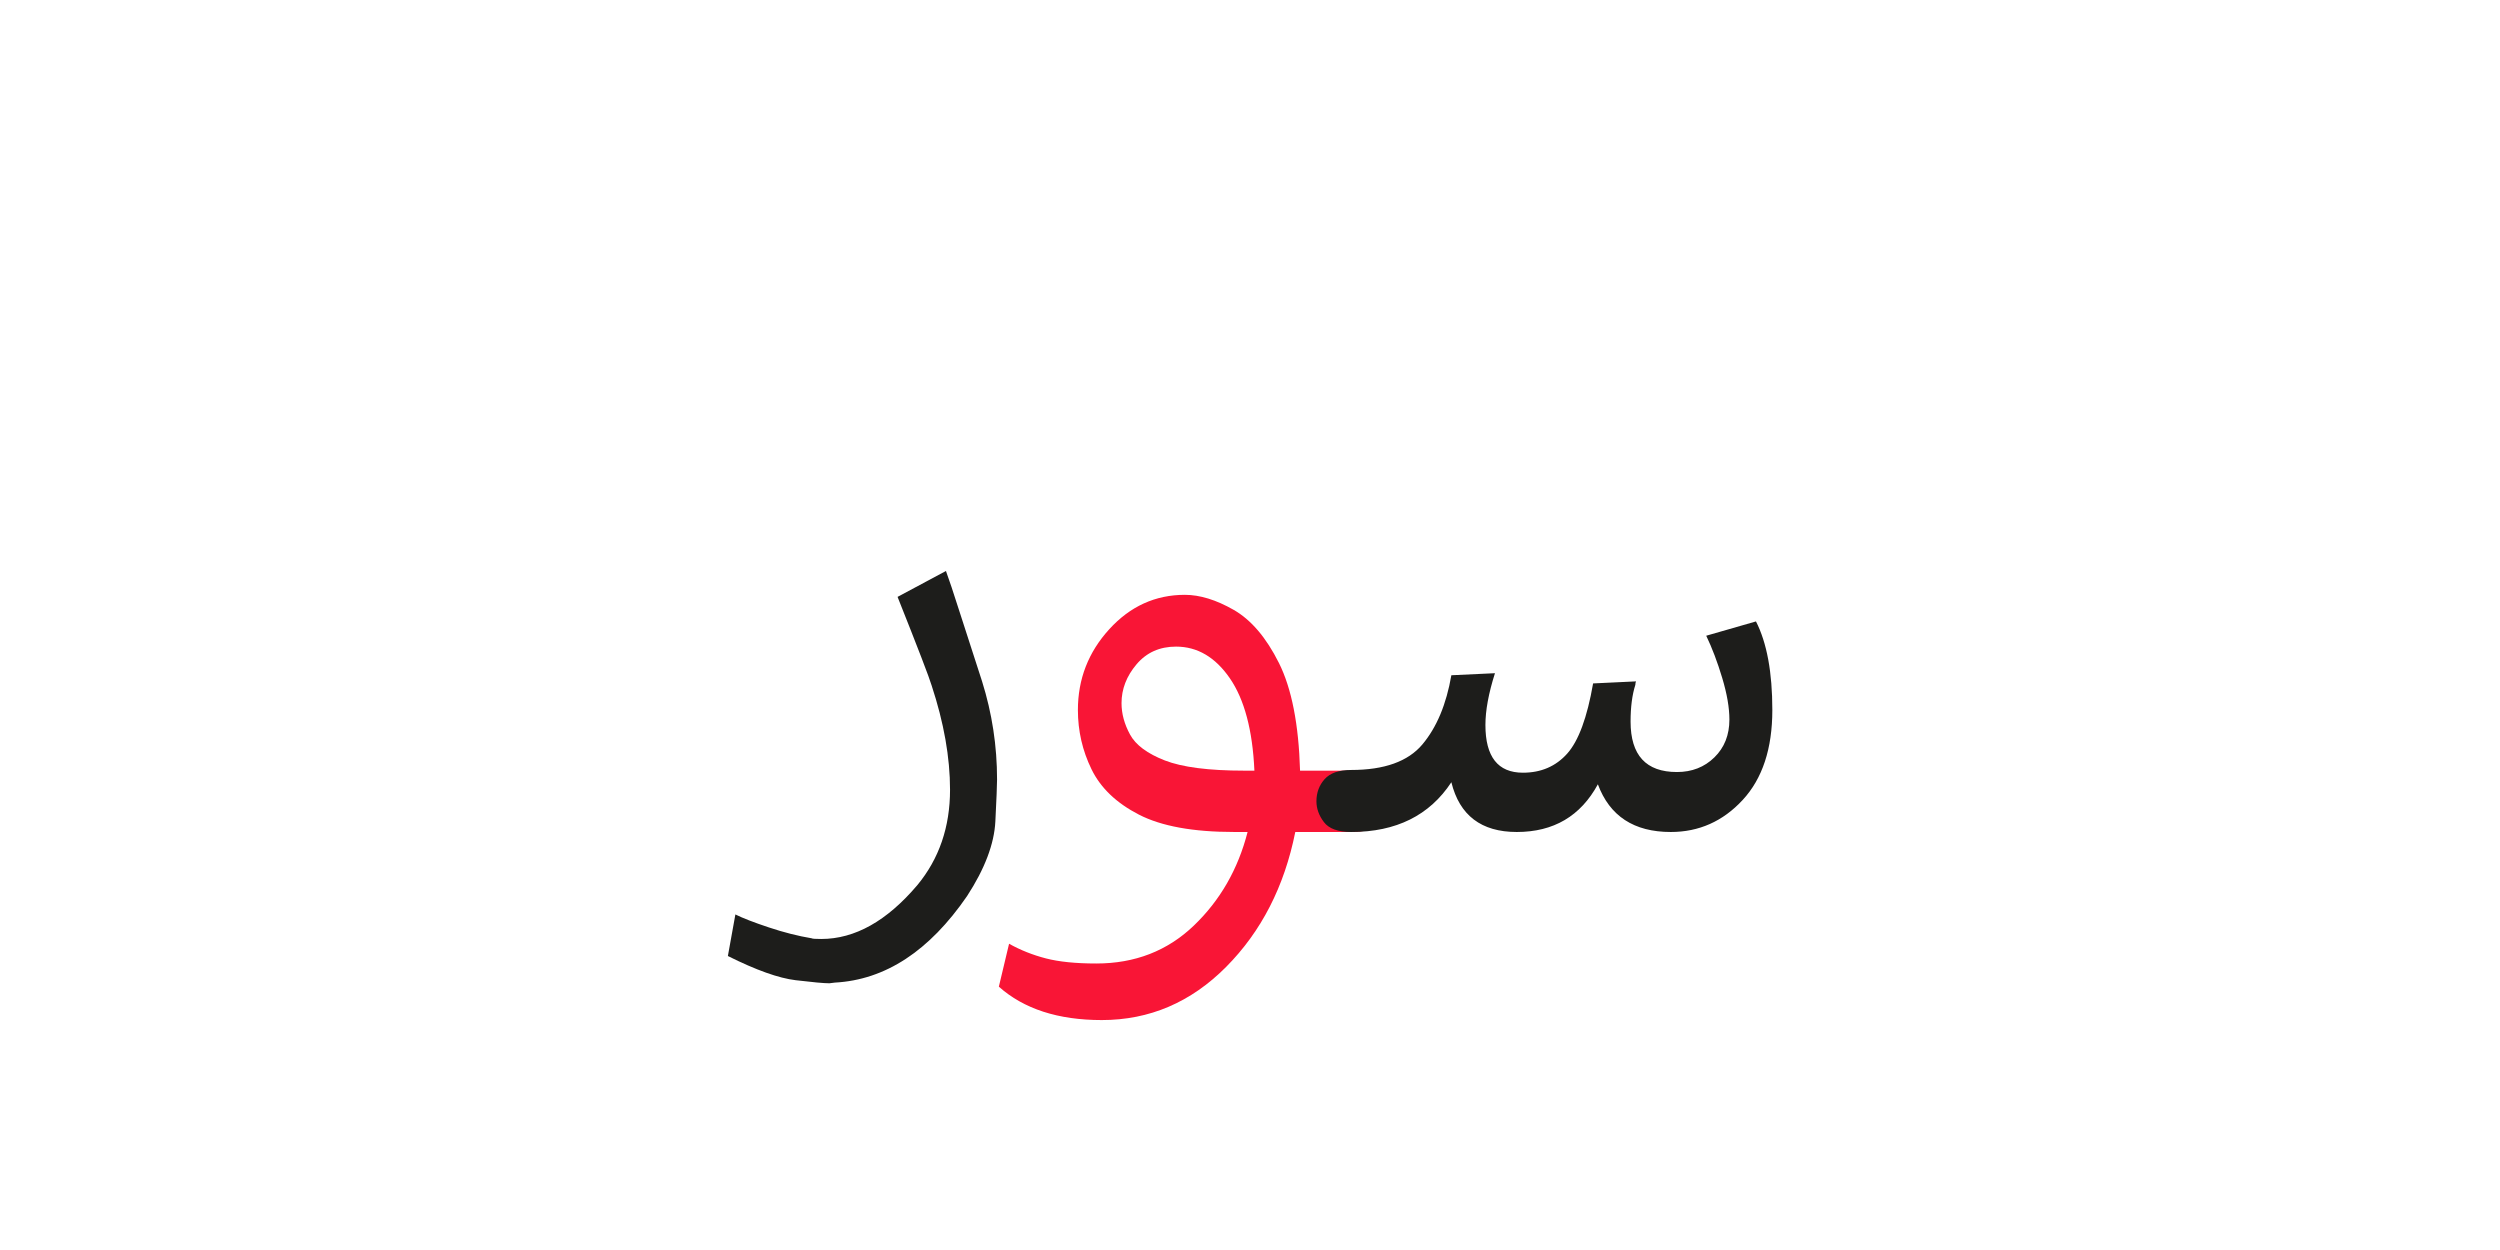 <?xml version="1.0" encoding="UTF-8" standalone="no"?>
<!-- Created with Inkscape (http://www.inkscape.org/) -->

<svg
   version="1.1"
   id="svg18"
   width="300"
   height="150"
   viewBox="0 0 300 150"
   sodipodi:docname="1122_word.svg"
   inkscape:version="1.2.1 (9c6d41e410, 2022-07-14)"
   xmlns:inkscape="http://www.inkscape.org/namespaces/inkscape"
   xmlns:sodipodi="http://sodipodi.sourceforge.net/DTD/sodipodi-0.dtd"
   xmlns="http://www.w3.org/2000/svg"
   xmlns:svg="http://www.w3.org/2000/svg">
  <sodipodi:namedview
     id="namedview37"
     pagecolor="#ffffff"
     bordercolor="#000000"
     borderopacity="0.25"
     inkscape:showpageshadow="2"
     inkscape:pageopacity="0.0"
     inkscape:pagecheckerboard="0"
     inkscape:deskcolor="#d1d1d1"
     showgrid="false"
     inkscape:zoom="2.8950252"
     inkscape:cx="59.930394"
     inkscape:cy="93.263437"
     inkscape:window-width="1700"
     inkscape:window-height="690"
     inkscape:window-x="1724"
     inkscape:window-y="28"
     inkscape:window-maximized="1"
     inkscape:current-layer="svg18" />
  <defs
     id="defs22">
    <clipPath
       clipPathUnits="userSpaceOnUse"
       id="clipPath2796">
      <path
         d="M 0,340.157 H 226.772 V 0 H 0 Z"
         id="path2794" />
    </clipPath>
    <clipPath
       clipPathUnits="userSpaceOnUse"
       id="clipPath2804">
      <path
         d="M 246.772,340.157 H 473.544 V 0 H 246.772 Z"
         id="path2802" />
    </clipPath>
    <clipPath
       clipPathUnits="userSpaceOnUse"
       id="clipPath2812">
      <path
         d="M 246.772,0 H 473.544 V 340.157 H 246.772 Z"
         id="path2810" />
    </clipPath>
    <clipPath
       clipPathUnits="userSpaceOnUse"
       id="clipPath2820">
      <path
         d="M 246.772,340.157 H 473.544 V 0 H 246.772 Z"
         id="path2818" />
    </clipPath>
    <clipPath
       clipPathUnits="userSpaceOnUse"
       id="clipPath2828">
      <path
         d="m 438.313,-190.079 c 0,-43.163 -34.991,-78.155 -78.155,-78.155 -43.164,0 -78.155,34.992 -78.155,78.155 0,43.164 34.991,78.155 78.155,78.155 43.164,0 78.155,-34.991 78.155,-78.155"
         id="path2826" />
    </clipPath>
    <clipPath
       clipPathUnits="userSpaceOnUse"
       id="clipPath702936">
      <path
         d="M 0,340.157 H 226.772 V 0 H 0 Z"
         id="path702934" />
    </clipPath>
    <clipPath
       clipPathUnits="userSpaceOnUse"
       id="clipPath703010">
      <path
         d="M 0,340.157 H 226.772 V 0 H 0 Z"
         id="path703008" />
    </clipPath>
    <clipPath
       clipPathUnits="userSpaceOnUse"
       id="clipPath703120">
      <path
         d="M 0,-20 H 226.772 V -360.157 H 0 Z"
         id="path703118" />
    </clipPath>
    <clipPath
       clipPathUnits="userSpaceOnUse"
       id="clipPath703128">
      <path
         d="M 0,-360.157 H 226.772 V -20 H 0 Z"
         id="path703126" />
    </clipPath>
    <clipPath
       clipPathUnits="userSpaceOnUse"
       id="clipPath703136">
      <path
         d="M 0,-20 H 226.772 V -360.157 H 0 Z"
         id="path703134" />
    </clipPath>
    <clipPath
       clipPathUnits="userSpaceOnUse"
       id="clipPath703144">
      <path
         d="m 438.313,-190.078 c 0,-43.164 -34.992,-78.155 -78.156,-78.155 -43.163,0 -78.154,34.991 -78.154,78.155 0,43.164 34.991,78.155 78.154,78.155 43.164,0 78.156,-34.991 78.156,-78.155"
         id="path703142" />
    </clipPath>
    <clipPath
       clipPathUnits="userSpaceOnUse"
       id="clipPath703160">
      <path
         d="M 246.772,-20 H 473.544 V -360.157 H 246.772 Z"
         id="path703158" />
    </clipPath>
    <clipPath
       clipPathUnits="userSpaceOnUse"
       id="clipPath703168">
      <path
         d="M 246.772,-360.157 H 473.544 V -20 H 246.772 Z"
         id="path703166" />
    </clipPath>
    <clipPath
       clipPathUnits="userSpaceOnUse"
       id="clipPath703176">
      <path
         d="m 282.002,-190.079 c 0,-43.163 34.993,-78.154 78.156,-78.154 43.164,0 78.155,34.991 78.155,78.154 0,43.164 -34.991,78.156 -78.155,78.156 -43.163,0 -78.156,-34.992 -78.156,-78.156"
         id="path703174" />
    </clipPath>
  </defs>
  <g
     id="g703114"
     transform="matrix(1.333,0,0,-1.333,-1.182,322.234)"
     clip-path="none">
    <g
       id="g703116"
       clip-path="url(#clipPath703120)">
      <g
         id="g703122">
        <g
           id="g703124"
           clip-path="url(#clipPath703128)">
          <g
             id="g703130">
            <g
               id="g703132"
               clip-path="url(#clipPath703136)">
              <g
                 id="g703138">
                <g
                   id="g703140"
                   clip-path="url(#clipPath703144)">
                  <g
                     id="g703146"
                     transform="translate(439.582,-149.533)">
                    <path
                       d="m 0,0 c -7.822,-0.997 -20.283,-0.997 -21.951,-0.997 -1.496,0 -9.319,7.075 -15.109,12.864 -3.507,3.509 -6.268,6.538 -6.461,7.266 -0.478,1.918 13.901,77.647 13.901,77.647 0,0 -7.669,-0.479 -8.628,1.438 -0.958,1.917 0.959,9.107 0.959,9.107 l -69.979,53.681 1.917,-110.239 c 0,0 12.462,-50.326 11.504,-55.598 -0.422,-2.358 -5.329,-8.896 -10.851,-15.549 -1.917,-2.32 -3.93,-4.659 -5.847,-6.844 -4.89,-5.579 -9.184,-10.104 -10.143,-10.679 -2.395,-1.438 -60.871,2.876 -64.705,1.438 -3.835,-1.438 -29.716,-7.669 -35.467,-7.669 -3.183,0 -11.907,3.509 -19.883,7.305 -4.619,2.166 -8.99,4.448 -11.885,6.192 -1.189,0.729 -2.128,1.342 -2.743,1.841 -4.793,3.834 -14.858,27.799 -15.816,31.633 -0.959,3.835 6.23,33.072 4.313,41.22 -1.917,8.148 -21.088,101.611 -21.088,101.611 l -72.374,-74.291 c 0,0 2.876,-0.479 2.876,-3.835 0,-3.354 -3.355,-4.313 -3.355,-4.313 0,0 51.764,-50.326 54.16,-56.557 0.94,-2.435 0.479,-6.481 -0.595,-10.66 -1.667,-6.499 -4.851,-13.286 -6.594,-14.743 -2.072,-1.726 -13.497,-9.605 -21.551,-14.091 -3.182,-1.783 -5.846,-3.03 -7.208,-3.164 -4.793,-0.479 -61.351,63.268 -64.706,67.102 -3.355,3.834 -12.462,19.651 -12.462,24.924 0,5.272 11.983,42.657 16.776,47.45 4.793,4.793 55.599,56.078 71.895,75.25 16.297,19.172 30.676,38.823 35.948,40.261 5.273,1.438 48.408,1.668 48.408,1.668 l 32.115,-32.592 4.235,19.804 8.821,-6.499 c 0,0 -0.594,-90.223 -3.47,-116.585 -2.876,-26.361 -1.438,-81.48 -0.959,-85.315 0.479,-3.834 22.046,-14.378 23.964,-14.378 1.917,0 12.941,16.775 15.337,20.609 2.398,3.834 -10.065,80.522 -12.941,102.57 -2.876,22.048 -13.42,93.943 -13.42,93.943 l 9.586,7.669 0.019,0.019 9.567,-14.398 c 0,0 14.859,29.716 14.859,31.403 0,0 55.598,1.189 58.953,-1.208 3.355,-2.396 122.222,-100.173 122.701,-103.528 0.48,-3.355 -6.711,-76.209 -6.23,-81.481 C 16.871,35.43 7.765,4.754 6.326,1.879 5.904,1.016 3.375,0.402 0,0"
                       style="fill:#e9e5d9;fill-opacity:1;fill-rule:nonzero;stroke:none"
                       id="path703148" />
                  </g>
                  <g
                     id="g703150"
                     transform="translate(146.706,29.438)">
                    <path
                       d="m 0,0 c 0,0 0,-1.138 0.152,-3.111 0.096,-1.977 0.487,-4.781 1.089,-8.105 0.594,-3.329 1.579,-7.155 2.709,-11.237 1.129,-4.083 2.475,-8.415 3.533,-12.86 0.496,-2.227 0.936,-4.497 1.306,-6.713 0.342,-2.226 0.576,-4.417 0.807,-6.531 0.476,-4.224 0.793,-8.163 1.329,-11.5 0.516,-3.336 0.988,-6.124 1.494,-8.037 0.436,-1.934 0.778,-3.021 0.778,-3.021 0,0 -0.5,1.02 -1.264,2.865 -0.717,1.857 -1.75,4.54 -2.597,7.864 -0.851,3.319 -1.79,7.215 -2.588,11.392 -0.882,4.172 -1.586,8.588 -2.529,12.967 -0.885,4.409 -1.741,8.87 -2.468,13.08 -0.74,4.206 -1.291,8.168 -1.623,11.575 -0.337,3.407 -0.363,6.265 -0.307,8.253 C -0.108,-1.128 0,0 0,0"
                       style="fill:#bfc1bf;fill-opacity:1;fill-rule:nonzero;stroke:none"
                       id="path703152" />
                  </g>
                </g>
              </g>
            </g>
          </g>
        </g>
      </g>
    </g>
  </g>
  <g
     id="g703154"
     transform="matrix(1.333,0,0,-1.333,-1.182,322.234)"
     clip-path="none">
    <g
       id="g703156"
       clip-path="url(#clipPath703160)">
      <g
         id="g703162">
        <g
           id="g703164"
           clip-path="url(#clipPath703168)">
          <g
             id="g703170">
            <g
               id="g703172"
               clip-path="url(#clipPath703176)">
              <g
                 id="g703178"
                 transform="translate(439.582,-149.533)">
                <path
                   d="m 0,0 c -7.822,-0.997 -20.283,-0.997 -21.951,-0.997 -1.496,0 -9.318,7.075 -15.108,12.864 -3.508,3.509 -6.269,6.538 -6.461,7.266 -0.479,1.918 13.9,77.647 13.9,77.647 0,0 -7.669,-0.479 -8.628,1.438 -0.958,1.917 0.959,9.107 0.959,9.107 l -69.978,53.681 1.917,-110.239 c 0,0 12.462,-50.326 11.504,-55.598 -0.422,-2.358 -5.33,-8.896 -10.852,-15.549 -1.917,-2.32 -3.93,-4.659 -5.847,-6.844 -4.889,-5.579 -9.184,-10.104 -10.142,-10.679 -2.396,-1.438 -60.871,2.876 -64.705,1.438 -3.835,-1.438 -29.717,-7.669 -35.468,-7.669 -3.183,0 -11.906,3.509 -19.882,7.305 -4.62,2.166 -8.991,4.448 -11.886,6.192 -1.189,0.729 -2.128,1.342 -2.742,1.841 -4.793,3.834 -14.858,27.799 -15.817,31.633 -0.958,3.835 6.231,33.072 4.314,41.22 -1.917,8.148 -21.089,101.611 -21.089,101.611 l -72.374,-74.291 c 0,0 2.876,-0.479 2.876,-3.835 0,-3.354 -3.355,-4.313 -3.355,-4.313 0,0 51.764,-50.326 54.16,-56.557 0.94,-2.435 0.479,-6.481 -0.594,-10.66 -1.668,-6.499 -4.851,-13.286 -6.595,-14.743 -2.071,-1.726 -13.497,-9.605 -21.55,-14.091 -3.182,-1.783 -5.847,-3.03 -7.208,-3.164 -4.793,-0.479 -61.351,63.268 -64.706,67.102 -3.355,3.834 -12.462,19.651 -12.462,24.924 0,5.272 11.983,42.657 16.776,47.45 4.793,4.793 55.599,56.078 71.895,75.25 16.296,19.172 30.675,38.823 35.947,40.261 5.273,1.438 48.409,1.668 48.409,1.668 l 32.114,-32.592 4.236,19.804 8.82,-6.499 c 0,0 -0.594,-90.223 -3.47,-116.585 -2.876,-26.361 -1.438,-81.48 -0.959,-85.315 0.479,-3.834 22.047,-14.378 23.965,-14.378 1.917,0 12.941,16.775 15.337,20.609 2.397,3.834 -10.065,80.522 -12.941,102.57 -2.876,22.048 -13.42,93.943 -13.42,93.943 l 9.586,7.669 0.019,0.019 9.567,-14.398 c 0,0 14.858,29.716 14.858,31.403 0,0 55.599,1.189 58.954,-1.208 3.355,-2.396 122.221,-100.173 122.7,-103.528 0.48,-3.355 -6.71,-76.209 -6.23,-81.481 C 16.872,35.43 7.765,4.754 6.327,1.879 5.905,1.016 3.375,0.402 0,0"
                   style="fill:#e9e5d9;fill-opacity:1;fill-rule:nonzero;stroke:none"
                   id="path703180" />
              </g>
            </g>
          </g>
        </g>
      </g>
    </g>
  </g>
  <g
     id="g720788"
     transform="translate(44.249)" />
  <g
     id="g1008645">
    <g
       id="g703182"
       transform="matrix(1.333,0,0,-1.333,149.302,92.478)"
       clip-path="none">
      <path
         d="m 0,0 c -3.19,0 -5.573,0.307 -7.147,0.92 -1.575,0.614 -2.618,1.39 -3.129,2.331 -0.512,0.941 -0.766,1.881 -0.766,2.823 0,1.267 0.449,2.432 1.349,3.496 0.899,1.063 2.086,1.596 3.558,1.596 1.922,0 3.537,-0.952 4.846,-2.853 C 0.02,6.411 0.756,3.64 0.92,0 Z M 11.993,-0.644 C 11.358,-0.214 10.592,0 9.692,0 H 5.03 C 4.908,4.172 4.273,7.402 3.128,9.693 c -1.145,2.29 -2.505,3.885 -4.079,4.785 -1.575,0.899 -3.037,1.35 -4.386,1.35 -2.66,0 -4.929,-1.034 -6.81,-3.099 -1.882,-2.065 -2.822,-4.488 -2.822,-7.269 0,-1.881 0.408,-3.661 1.227,-5.337 0.818,-1.678 2.239,-3.037 4.263,-4.08 2.025,-1.043 4.878,-1.564 8.559,-1.564 h 1.227 c -0.859,-3.353 -2.475,-6.166 -4.847,-8.435 -2.372,-2.27 -5.297,-3.405 -8.773,-3.405 -1.84,0 -3.354,0.153 -4.539,0.46 -1.187,0.307 -2.291,0.747 -3.313,1.319 l -0.92,-3.865 c 2.249,-2.003 5.337,-3.006 9.263,-3.006 4.295,0 8.026,1.595 11.196,4.785 3.169,3.19 5.245,7.239 6.227,12.147 h 5.091 c 2.168,0 3.252,0.94 3.252,2.822 0,0.94 -0.318,1.626 -0.951,2.055"
         style="fill:#f91536;fill-opacity:1;fill-rule:nonzero;stroke:none"
         id="path703184" />
    </g>
    <g
       id="g703186"
       transform="matrix(1.333,0,0,-1.333,200.495,99.839)"
       clip-path="none">
      <path
         d="M 0,0 C -3.313,0 -5.501,1.431 -6.564,4.294 -8.119,1.431 -10.552,0 -13.865,0 -17.055,0 -19.018,1.493 -19.754,4.479 -21.717,1.493 -24.723,0 -28.772,0 c -1.186,0 -2.003,0.296 -2.454,0.89 -0.449,0.592 -0.674,1.216 -0.674,1.871 0,0.776 0.245,1.441 0.735,1.993 0.491,0.553 1.289,0.829 2.393,0.829 2.985,0 5.123,0.767 6.411,2.3 1.288,1.534 2.156,3.609 2.607,6.227 l 3.926,0.184 c -0.573,-1.8 -0.859,-3.354 -0.859,-4.663 0,-2.862 1.125,-4.294 3.374,-4.294 1.636,0 2.965,0.573 3.988,1.718 1.022,1.144 1.799,3.251 2.331,6.319 l 3.865,0.184 C -3.17,13.475 -3.19,13.374 -3.19,13.251 c -0.287,-0.9 -0.43,-2.004 -0.43,-3.313 0,-3.027 1.39,-4.54 4.172,-4.54 1.349,0 2.474,0.439 3.374,1.32 0.899,0.879 1.35,2.013 1.35,3.404 0,1.064 -0.215,2.311 -0.645,3.742 -0.429,1.431 -0.91,2.7 -1.441,3.804 l 4.478,1.288 C 8.65,17.033 9.141,14.375 9.141,10.981 9.141,7.504 8.251,4.805 6.472,2.883 4.693,0.96 2.535,0 0,0 m -75.743,-13.619 c -0.49,0 -1.503,0.092 -3.036,0.276 -1.534,0.184 -3.569,0.911 -6.104,2.178 l 0.675,3.742 c 0.653,-0.327 1.656,-0.715 3.006,-1.165 1.349,-0.45 2.638,-0.777 3.865,-0.982 0.04,-0.04 0.326,-0.061 0.858,-0.061 3.026,0 5.91,1.616 8.65,4.846 1.963,2.372 2.945,5.235 2.945,8.589 0,2.903 -0.552,6.032 -1.657,9.385 -0.205,0.696 -1.226,3.353 -3.067,7.976 l 4.356,2.331 c 0.245,-0.655 0.675,-1.943 1.288,-3.865 0.614,-1.923 1.267,-3.947 1.964,-6.073 0.898,-2.864 1.349,-5.808 1.349,-8.834 0,-0.491 -0.052,-1.748 -0.153,-3.773 -0.103,-2.025 -0.951,-4.264 -2.546,-6.718 -3.396,-4.947 -7.362,-7.546 -11.901,-7.791 z"
         style="fill:#1d1d1b;fill-opacity:1;fill-rule:nonzero;stroke:none"
         id="path703188" />
    </g>
  </g>
</svg>

